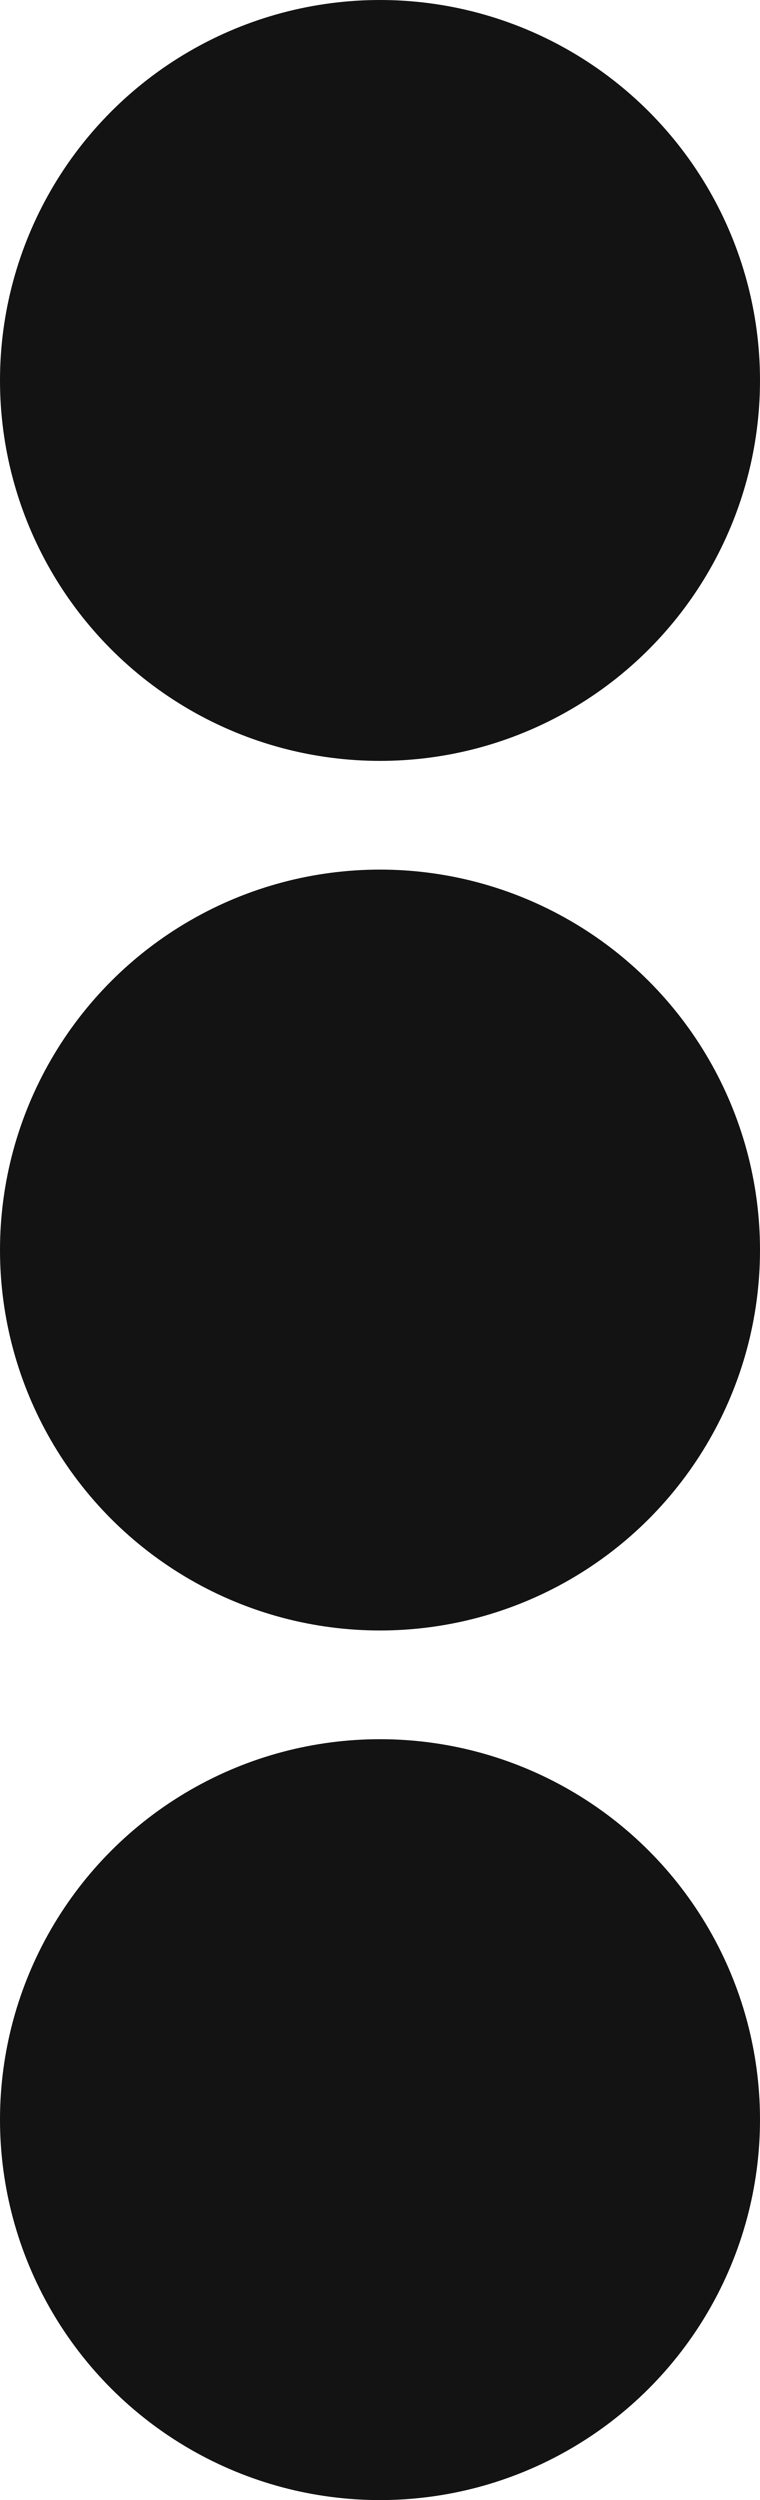 <svg width="7" height="23" viewBox="0 0 7 23" fill="none" xmlns="http://www.w3.org/2000/svg">
<circle cx="3.5" cy="3.5" r="3.5" fill="#131313"/>
<circle cx="3.5" cy="11.5" r="3.5" fill="#131313"/>
<circle cx="3.5" cy="19.5" r="3.5" fill="#131313"/>
</svg>
